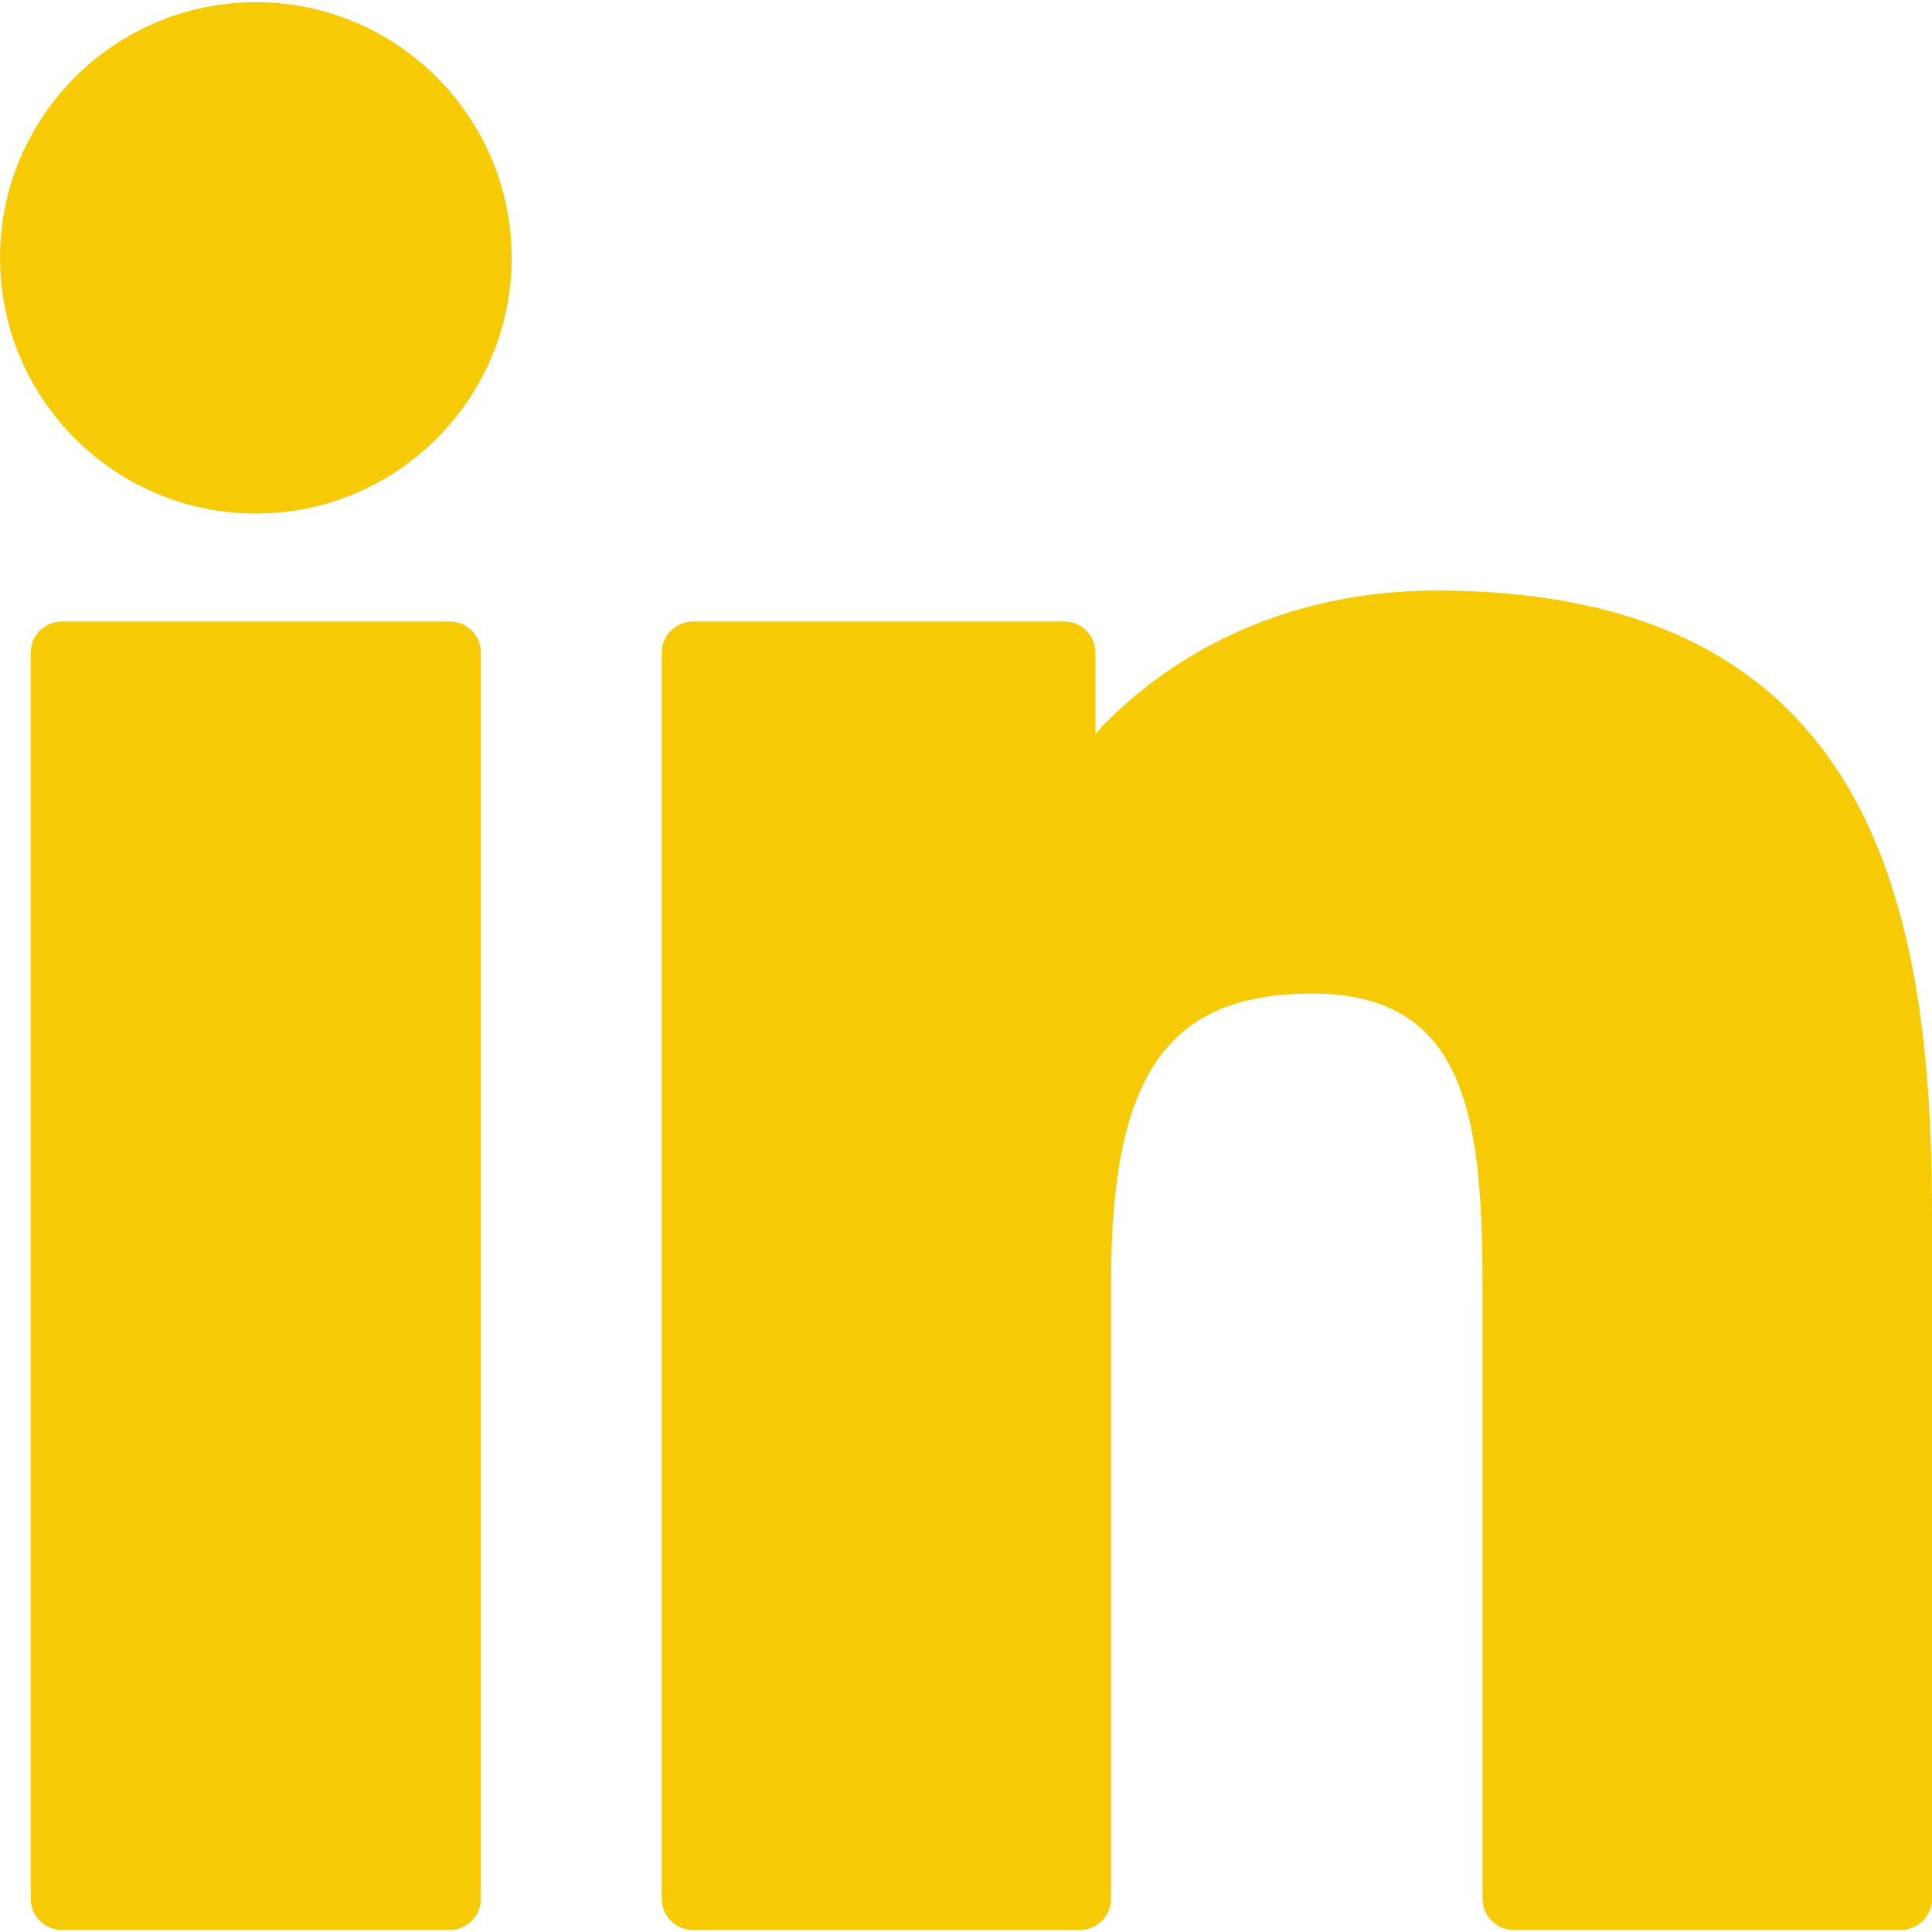 <svg width="22" height="22" viewBox="0 0 22 22" fill="none" xmlns="http://www.w3.org/2000/svg">
<g id="linkedin-svgrepo-com (1) 1" clip-path="url(#clip0_64_55)">
<g id="XMLID_801_">
<path id="XMLID_802_" d="M5.121 7.078H0.704C0.508 7.078 0.35 7.236 0.35 7.432V21.621C0.35 21.817 0.508 21.976 0.704 21.976H5.121C5.317 21.976 5.476 21.817 5.476 21.621V7.432C5.476 7.236 5.317 7.078 5.121 7.078Z" fill="#F6CB05"/>
<path id="XMLID_803_" d="M2.914 0.025C1.307 0.025 0 1.331 0 2.936C0 4.542 1.307 5.848 2.914 5.848C4.52 5.848 5.826 4.542 5.826 2.936C5.826 1.331 4.52 0.025 2.914 0.025Z" fill="#F6CB05"/>
<path id="XMLID_804_" d="M16.355 6.725C14.581 6.725 13.27 7.488 12.474 8.354V7.432C12.474 7.237 12.316 7.078 12.12 7.078H7.89C7.694 7.078 7.535 7.237 7.535 7.432V21.621C7.535 21.817 7.694 21.976 7.89 21.976H12.297C12.493 21.976 12.652 21.817 12.652 21.621V14.601C12.652 12.235 13.294 11.314 14.943 11.314C16.739 11.314 16.882 12.791 16.882 14.723V21.621C16.882 21.817 17.041 21.976 17.237 21.976H21.645C21.841 21.976 22 21.817 22 21.621V13.838C22 10.321 21.329 6.725 16.355 6.725Z" fill="#F6CB05"/>
</g>
</g>
<defs>
<clipPath id="clip0_64_55">
<rect width="22" height="22" fill="white"/>
</clipPath>
</defs>
</svg>
